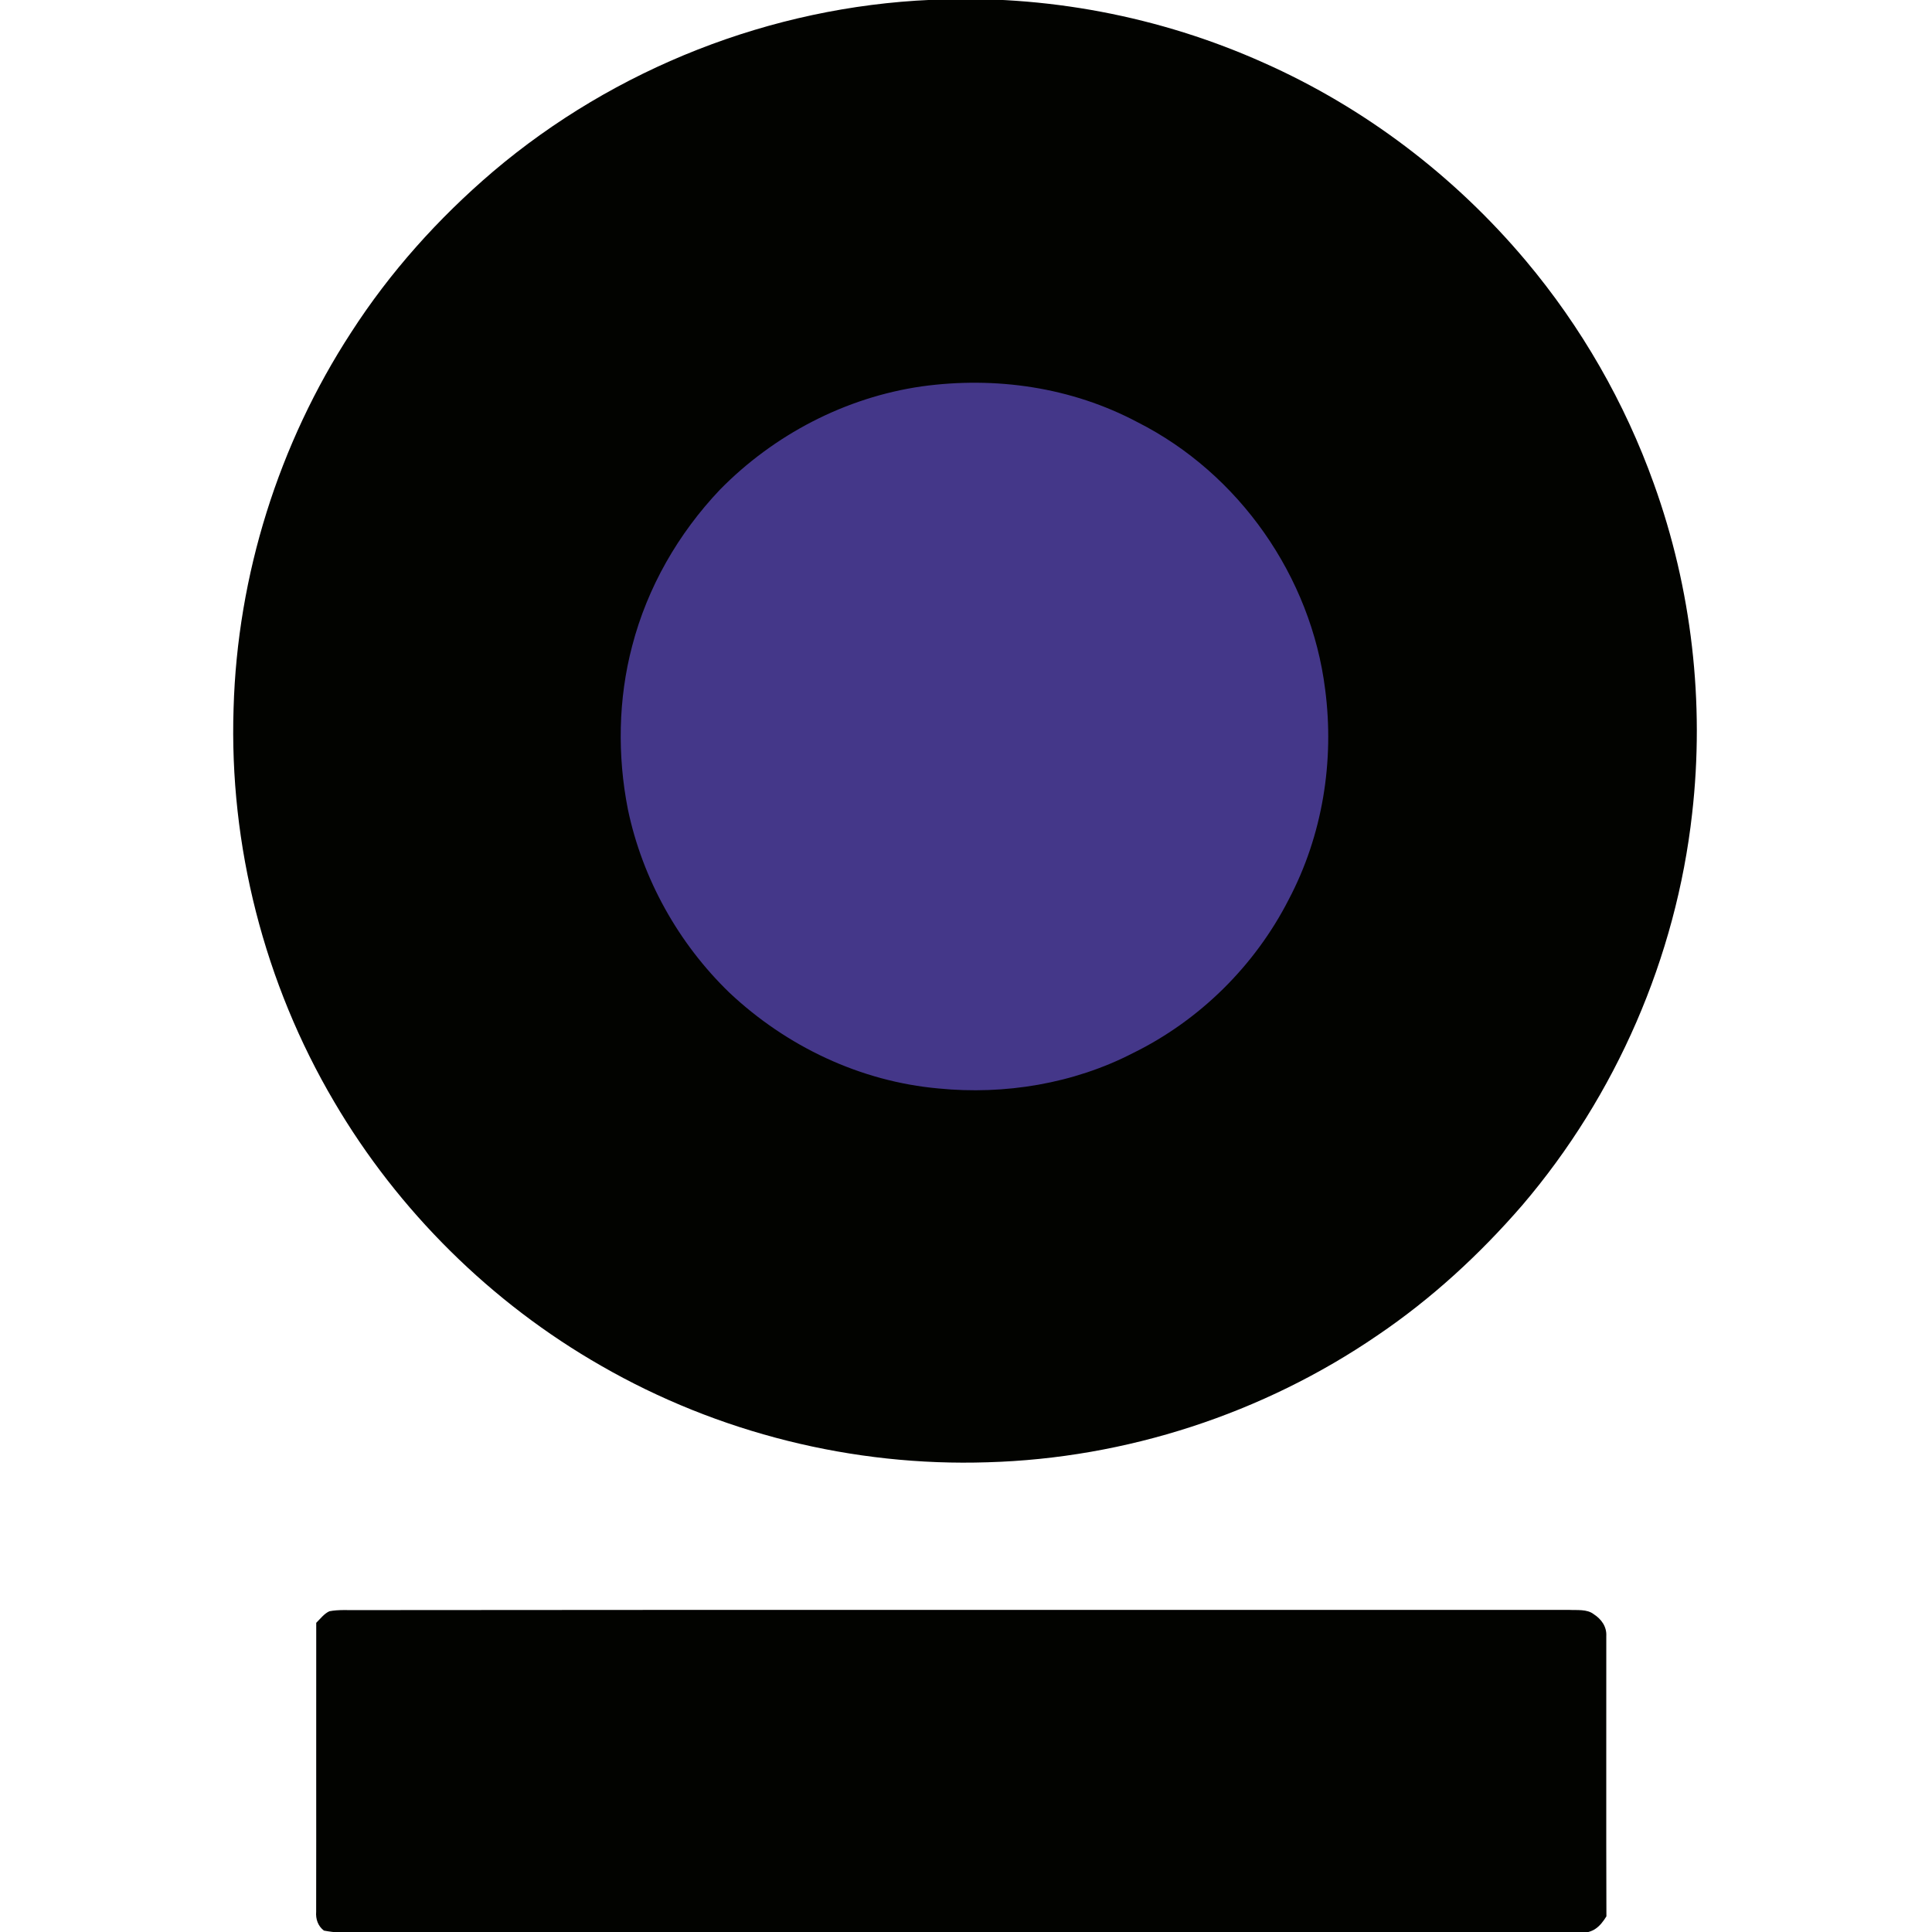 <?xml version="1.0" encoding="UTF-8"?>
<!-- Generated by Pixelmator Pro 3.6.6 -->
<svg width="660" height="660" viewBox="0 0 660 660" xmlns="http://www.w3.org/2000/svg">
    <g id="oi">
        <path id="Path" fill="#020300" stroke="none" d="M 318.067 -0.05 C 356.945 -1.918 396.159 5.504 431.674 21.432 C 466.223 36.767 496.931 60.143 521.235 89.06 C 540.178 111.586 555.075 137.539 564.985 165.258 C 577.936 201.173 582.394 240.051 578.052 277.989 C 572.562 327.061 552.085 374.187 520.024 411.738 C 505.449 428.568 489.006 443.709 470.54 456.196 C 431.468 482.936 384.716 498.181 337.396 499.534 C 291.456 501.041 245.232 489.508 205.387 466.583 C 167.849 445.14 136.006 413.632 114.138 376.352 C 90.311 335.952 78.249 288.801 79.795 241.933 C 81.097 196.534 95.169 151.637 119.95 113.57 C 133.236 92.939 149.743 74.563 168.39 58.648 C 210.052 23.288 263.479 2.321 318.067 -0.05 Z"/>
        <path id="path1" fill="#443789" stroke="none" d="M 314.858 131.998 C 340.09 128.506 366.03 132.243 388.62 144.24 C 423.311 161.779 447.885 196.959 452.692 235.502 C 455.9 260.025 451.803 285.399 440.23 307.319 C 428.658 329.973 409.754 348.633 386.906 359.818 C 366.726 370.205 343.144 374.084 320.644 371.841 C 293.866 369.445 268.724 357.486 249.201 339.135 C 231.753 322.28 219.472 300.257 214.498 276.494 C 210.877 258.131 211.173 238.801 215.954 220.683 C 221.16 200.606 231.714 182.268 245.967 167.255 C 264.407 148.493 288.763 135.761 314.858 131.998 Z"/>
        <path id="path2" fill="#020300" stroke="none" d="M 122.192 550.036 C 260.052 549.894 397.976 550.01 535.848 549.958 C 538.67 550.126 542.124 549.611 544.456 551.44 C 547.047 553.116 548.902 555.667 548.735 558.876 C 548.76 590.796 548.67 622.741 548.773 654.661 C 546.544 658.256 544.224 660.396 539.74 660.305 C 416.88 660.331 294.02 660.305 171.161 660.318 C 158.699 660.215 146.251 660.628 133.79 660.499 C 126.174 660.37 118.158 660.937 110.646 659.519 C 108.61 657.934 107.811 655.615 108.004 653.063 C 108.068 620.151 107.978 587.291 108.03 554.378 C 109.396 553.051 110.762 551.196 112.553 550.422 C 115.671 549.817 119.022 550.087 122.192 550.036 Z"/>
    </g>
</svg>
